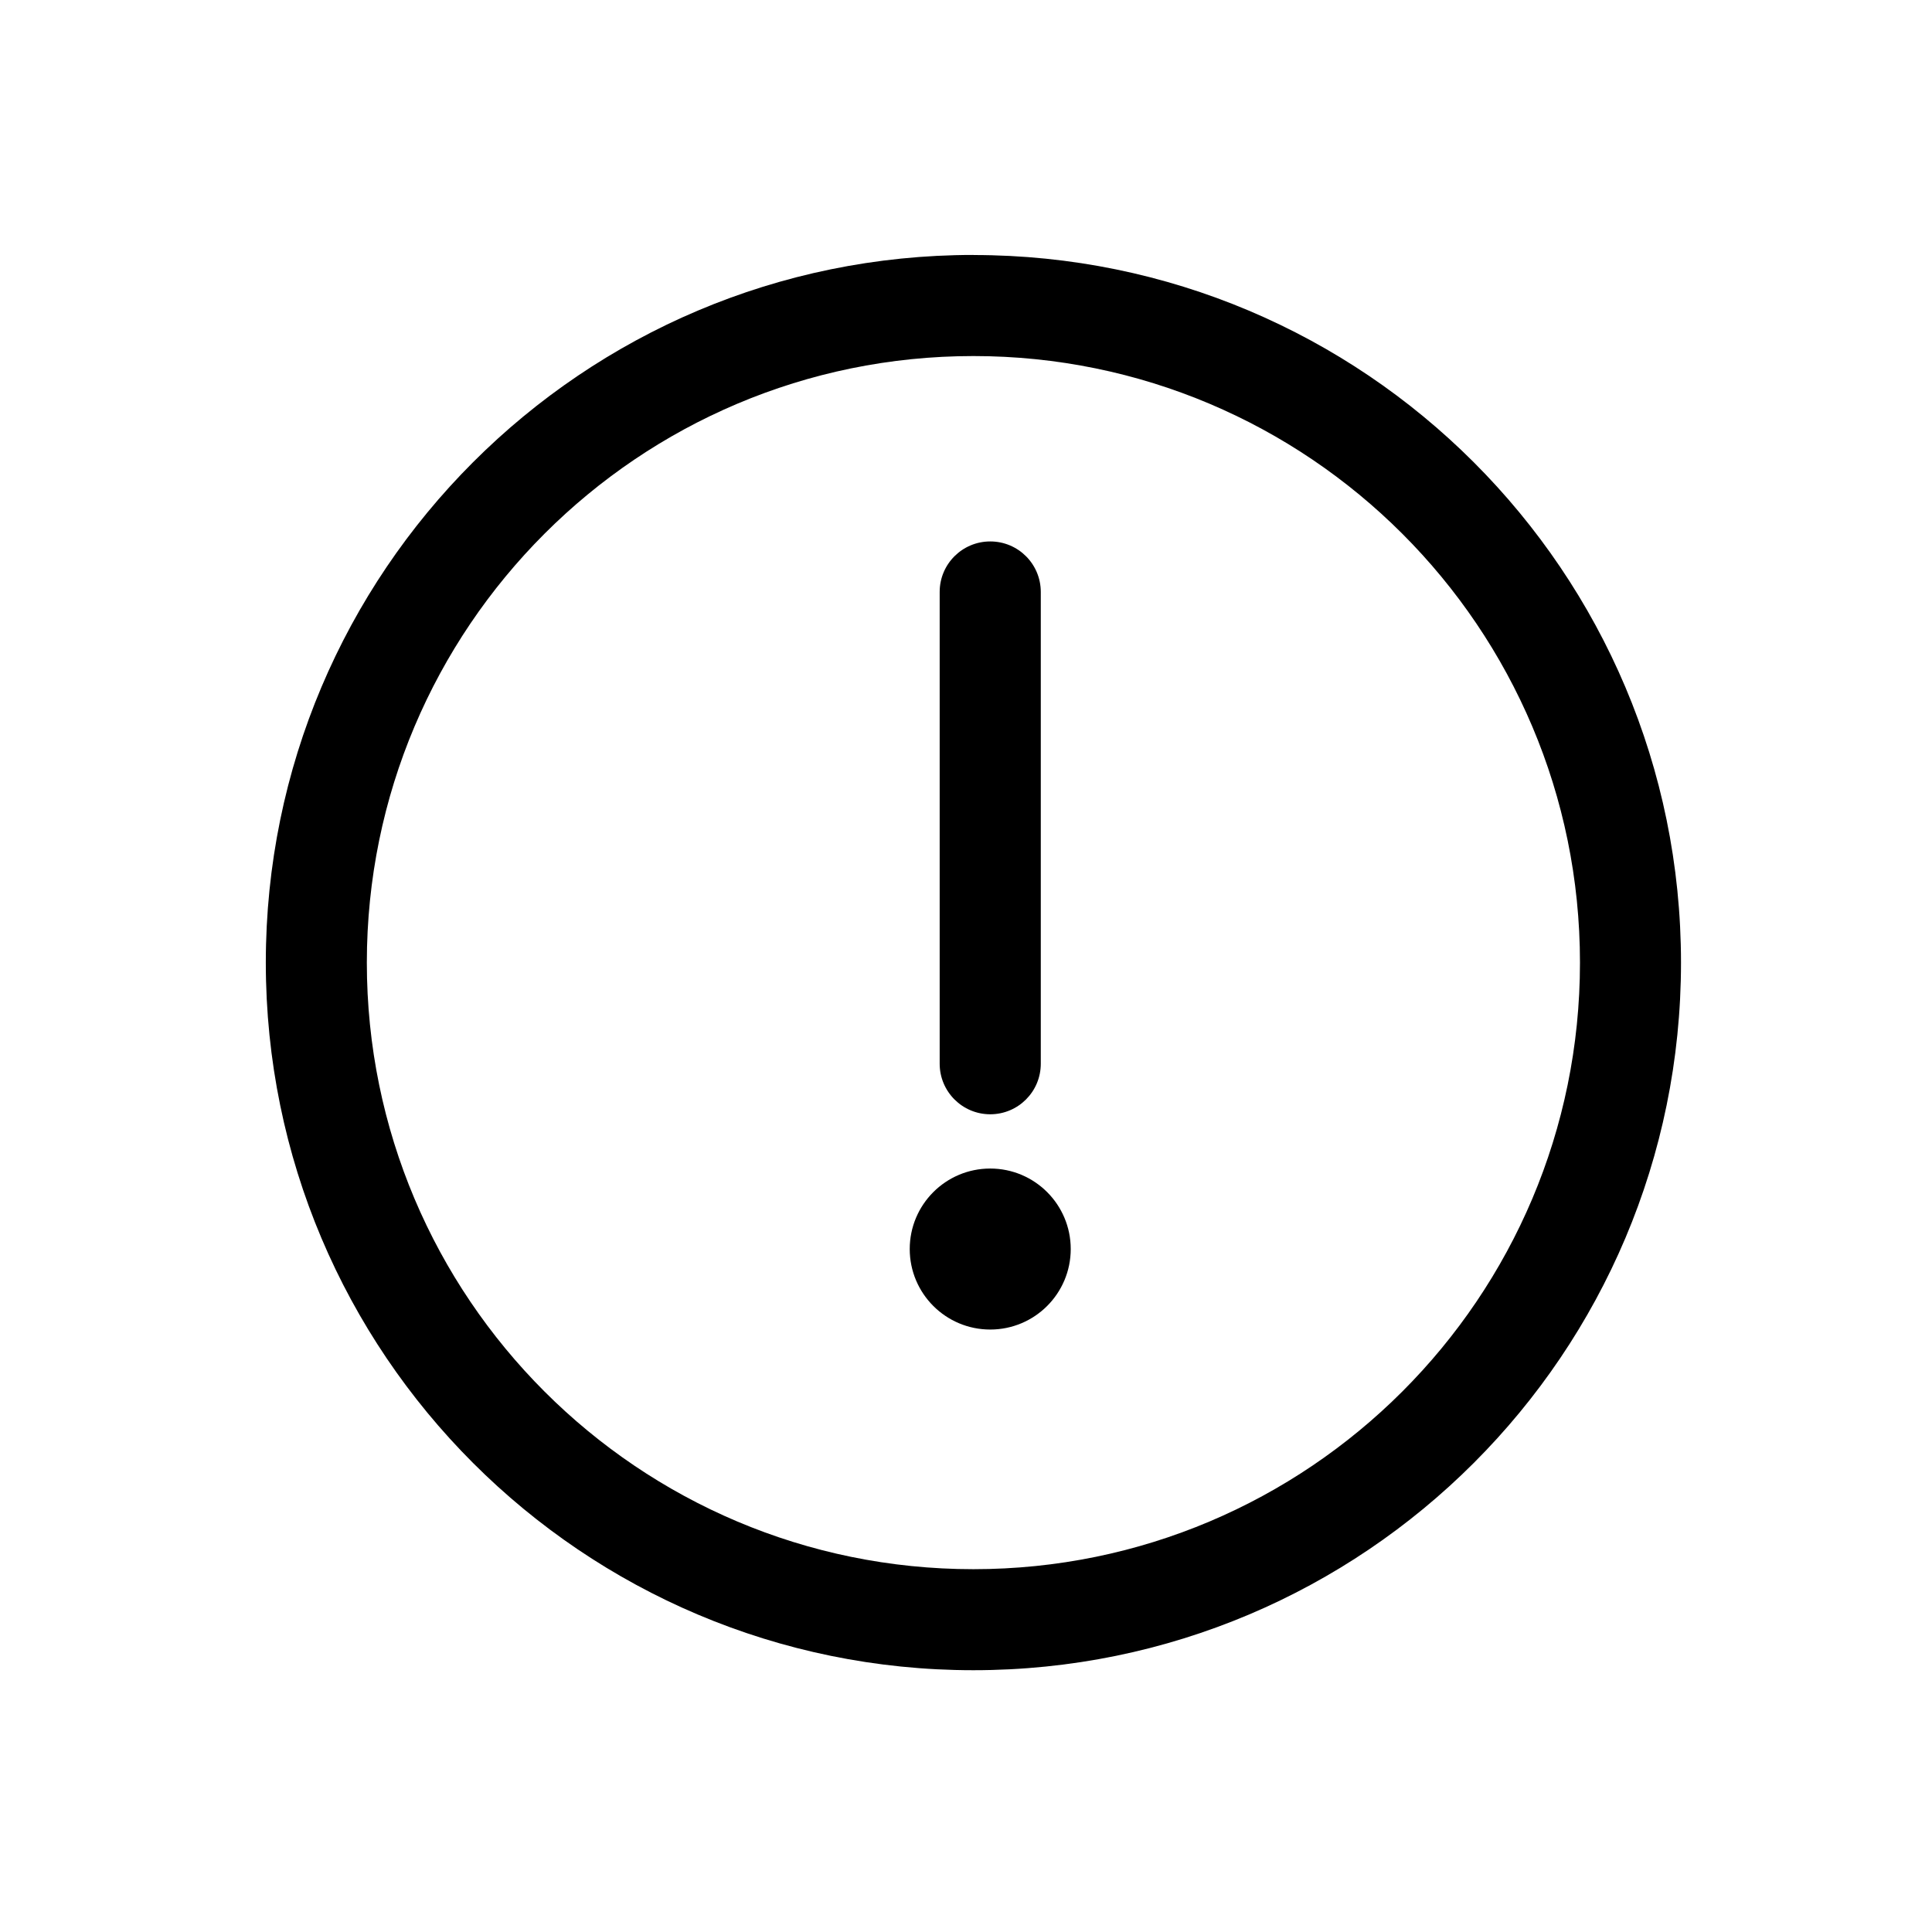 <svg xmlns="http://www.w3.org/2000/svg" width="24" height="24" viewBox="0 0 24 24">
    <g fill="none" fill-rule="evenodd">
        <g fill="#000" transform="translate(3 3)">
            <path d="M9.092.167C4.237.167.302 4.103.302 8.958s3.935 8.79 8.79 8.79c4.855 0 8.79-3.935 8.79-8.79 0-4.855-3.935-8.79-8.79-8.79zm0 16.326c-4.161 0-7.535-3.373-7.535-7.535 0-4.161 3.374-7.535 7.535-7.535s7.535 3.374 7.535 7.535c0 4.162-3.374 7.535-7.535 7.535z"/>
            <path d="M9.301 3.726c-.346 0-.628.28-.628.627v5.861c0 .347.282.628.628.628.347 0 .628-.281.628-.628v-5.86c0-.347-.28-.628-.628-.628z"/>
            <circle cx="9.301" cy="12.516" r="1"/>
        </g>
        <path d="M0 0H24V24H0z"/>
    </g>
</svg>
